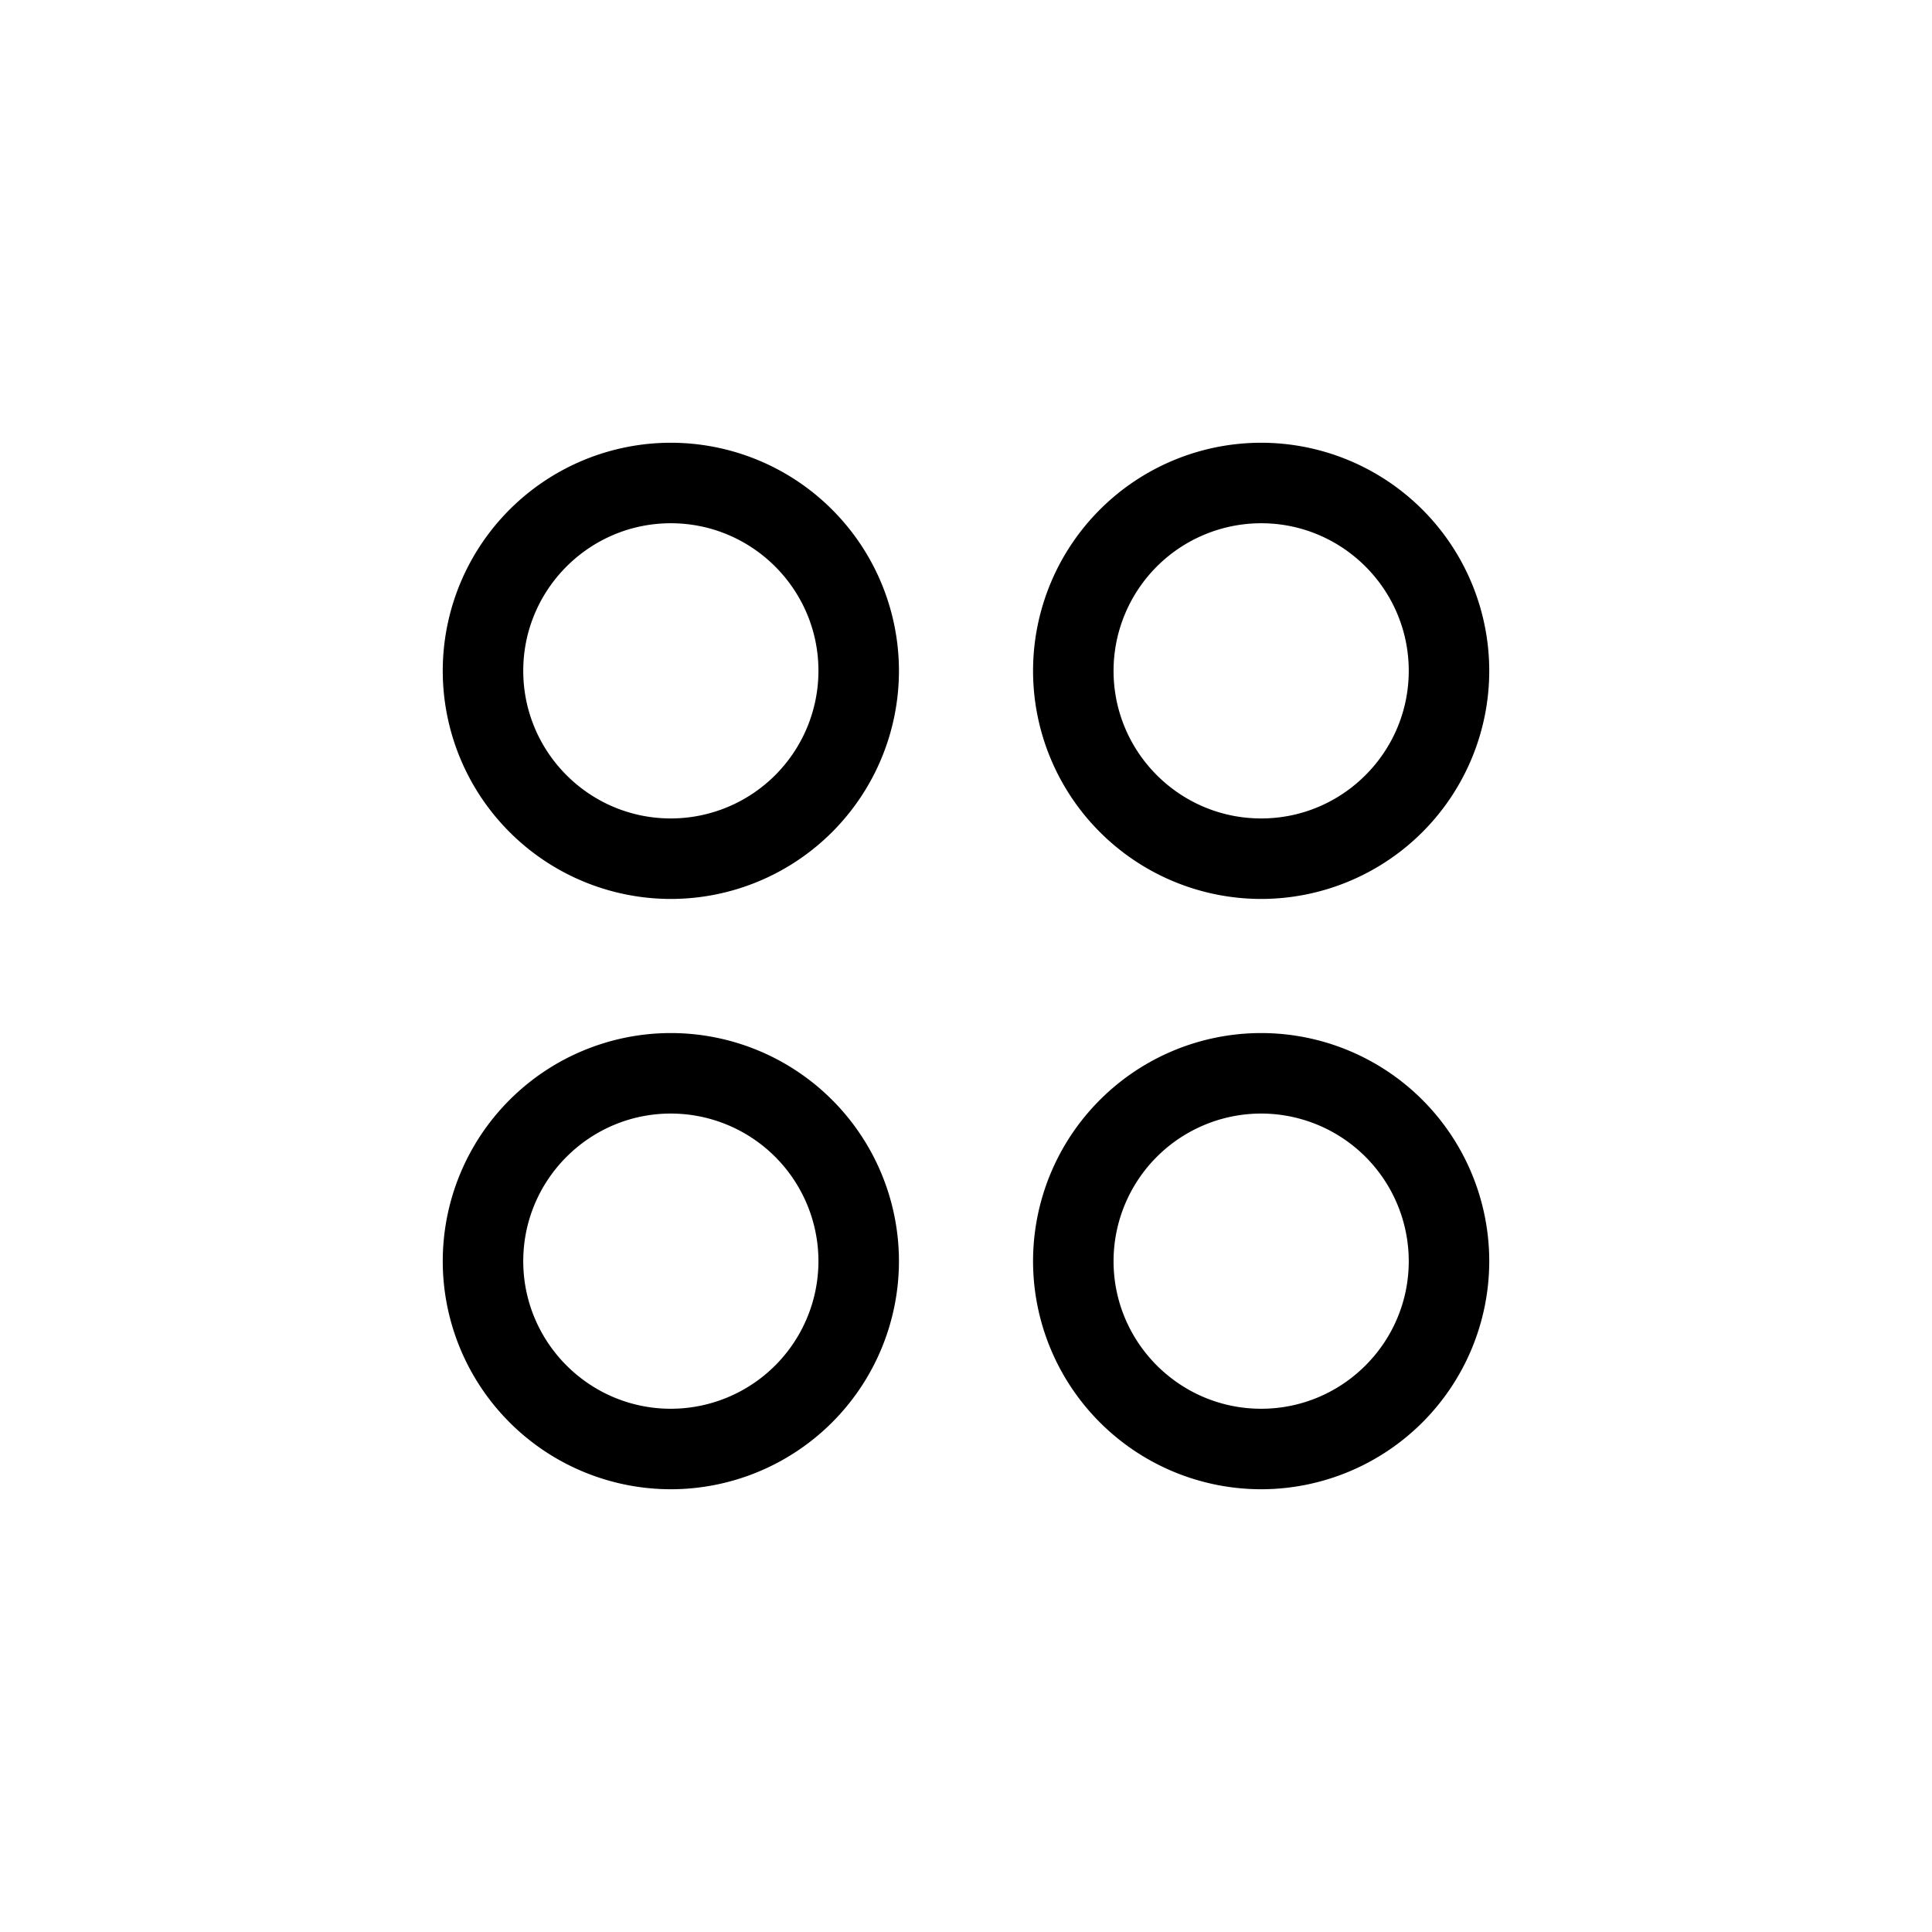 <svg xmlns="http://www.w3.org/2000/svg" width="24" height="24" fill="none" viewBox="0 0 24 24">
  <path fill="#000" fill-rule="evenodd" d="M8.333 6.5c-1.01 0-1.833.822-1.833 1.833 0 1.012.822 1.834 1.833 1.834a1.835 1.835 0 0 0 1.834-1.834c0-1.01-.822-1.833-1.834-1.833ZM5.5 8.333A2.835 2.835 0 0 1 8.333 5.5a2.835 2.835 0 0 1 2.834 2.833 2.835 2.835 0 0 1-2.834 2.834A2.835 2.835 0 0 1 5.5 8.333ZM15.667 6.5a1.835 1.835 0 0 0-1.834 1.833c0 1.012.822 1.834 1.834 1.834 1.01 0 1.833-.822 1.833-1.834 0-1.01-.822-1.833-1.833-1.833Zm-2.834 1.833A2.835 2.835 0 0 1 15.667 5.5 2.835 2.835 0 0 1 18.5 8.333a2.835 2.835 0 0 1-2.833 2.834 2.835 2.835 0 0 1-2.834-2.834Zm-4.5 5.5c-1.01 0-1.833.822-1.833 1.834 0 1.01.822 1.833 1.833 1.833a1.835 1.835 0 0 0 1.834-1.833 1.835 1.835 0 0 0-1.834-1.834ZM5.5 15.667a2.835 2.835 0 0 1 2.833-2.834 2.835 2.835 0 0 1 2.834 2.834A2.835 2.835 0 0 1 8.333 18.5 2.835 2.835 0 0 1 5.5 15.667Zm10.167-1.834a1.835 1.835 0 0 0-1.834 1.834c0 1.01.822 1.833 1.834 1.833 1.01 0 1.833-.822 1.833-1.833a1.835 1.835 0 0 0-1.833-1.834Zm-2.834 1.834a2.835 2.835 0 0 1 2.834-2.834 2.835 2.835 0 0 1 2.833 2.834 2.835 2.835 0 0 1-2.833 2.833 2.835 2.835 0 0 1-2.834-2.833Z" clip-rule="evenodd"/>
</svg>
